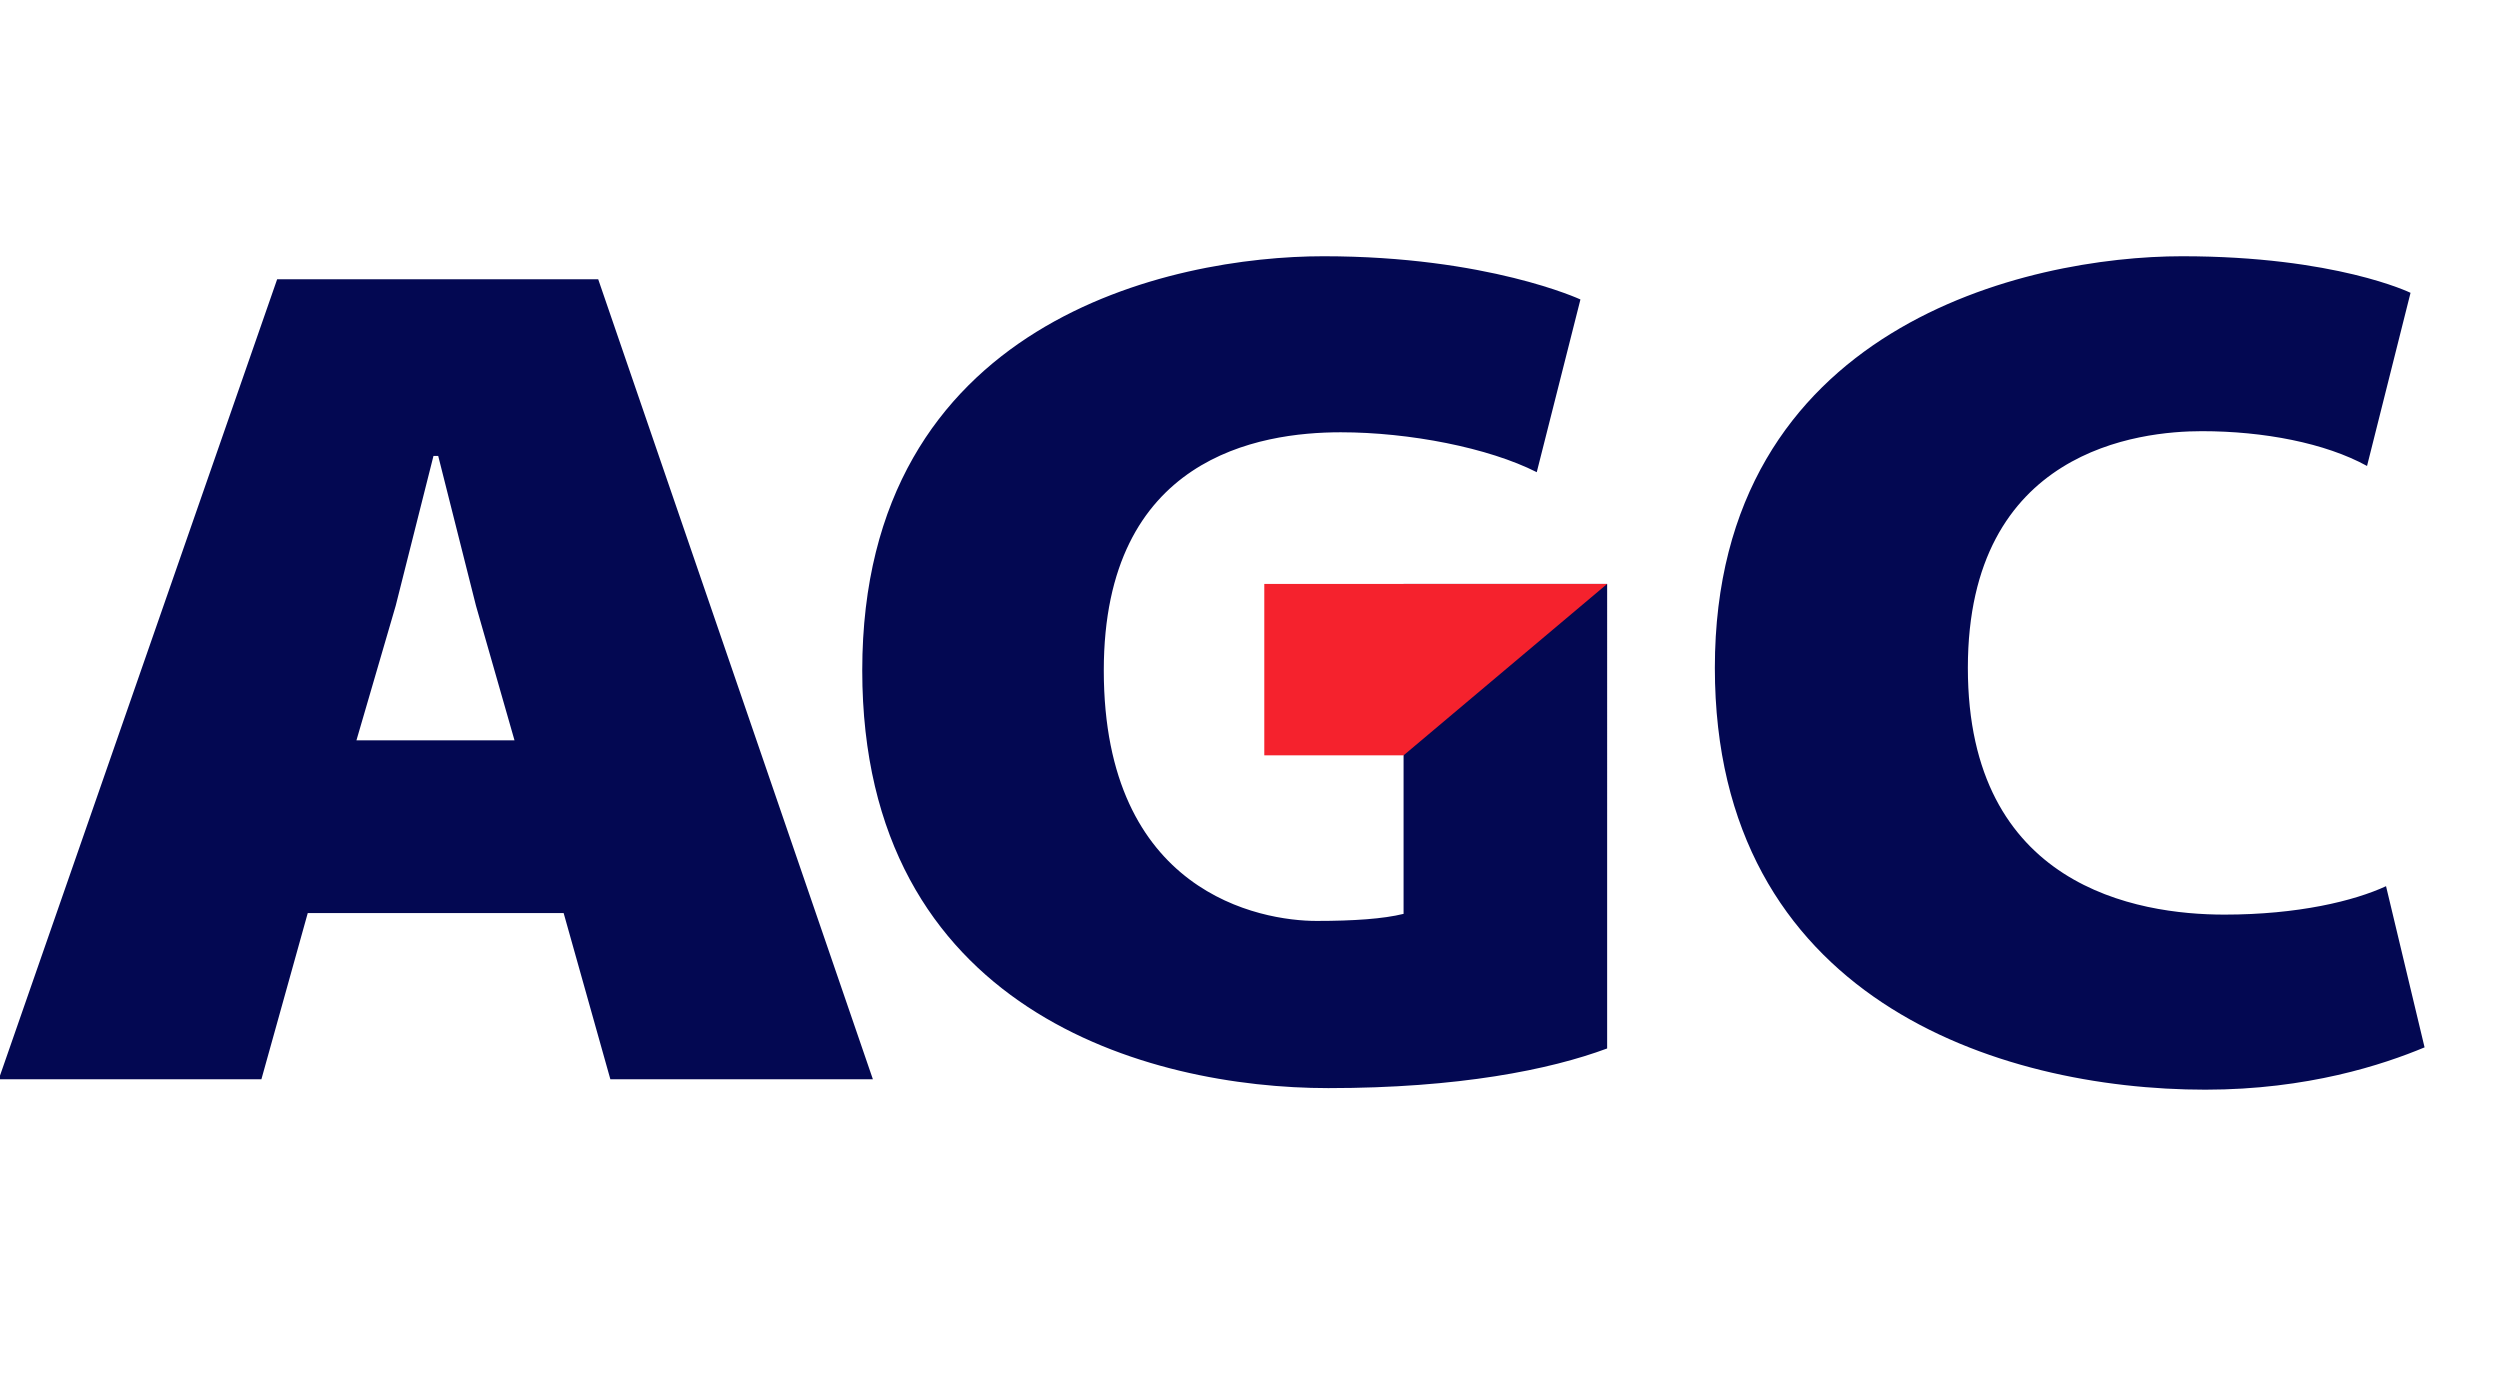 <svg fill="none" xmlns="http://www.w3.org/2000/svg" height="55px" width="100px" viewBox="0 0 70 25">
  <g clip-path="url(#logo_svg__clip0)" fill-rule="evenodd" clip-rule="evenodd">
  <path d="M67.495 1.449S65.4.425 61.098.425c-4.301 0-13.082 1.94-13.082 11.526 0 9.253 7.936 11.81 13.735 11.81 2.866 0 4.98-.702 6.137-1.185l-1.079-4.513c-.893.414-2.463.796-4.524.796-2.445 0-7.185-.781-7.185-6.908 0-6.128 4.83-6.628 6.554-6.628 1.725 0 3.45.329 4.623.974l1.218-4.848zM9.98 13.98l1.1-3.771 1.057-4.192h.133l1.057 4.192 1.079 3.77H9.98zm7.109 9.49h7.352L16.75 1.07h-8.99l-7.796 22.4h7.355l1.298-4.654h7.165l1.308 4.653zM44.252 1.635s-2.6-1.21-7.194-1.21c-4.227 0-12.915 1.788-12.915 11.597 0 9.533 8.01 11.695 13.051 11.695 3.647 0 6.203-.514 7.806-1.11V9.6h-5.7v9.238c-.563.14-1.397.198-2.436.198-1.564 0-5.958-.775-5.958-7.014 0-5.978 4.36-6.668 6.634-6.668 1.929 0 4.141.434 5.489 1.117l1.223-4.836z" fill="#030852"></path>
  <path d="M35.4 14.4h3.9L45 9.6h-9.6v4.8z" fill="#F5222D"></path>
  </g>
  <!-- <defs>
    <clipPath id="logo_svg__clip0">
      <path fill="#fff" d="M0 0h68.4v24H0z"></path>
    </clipPath>
  </defs> -->
</svg>